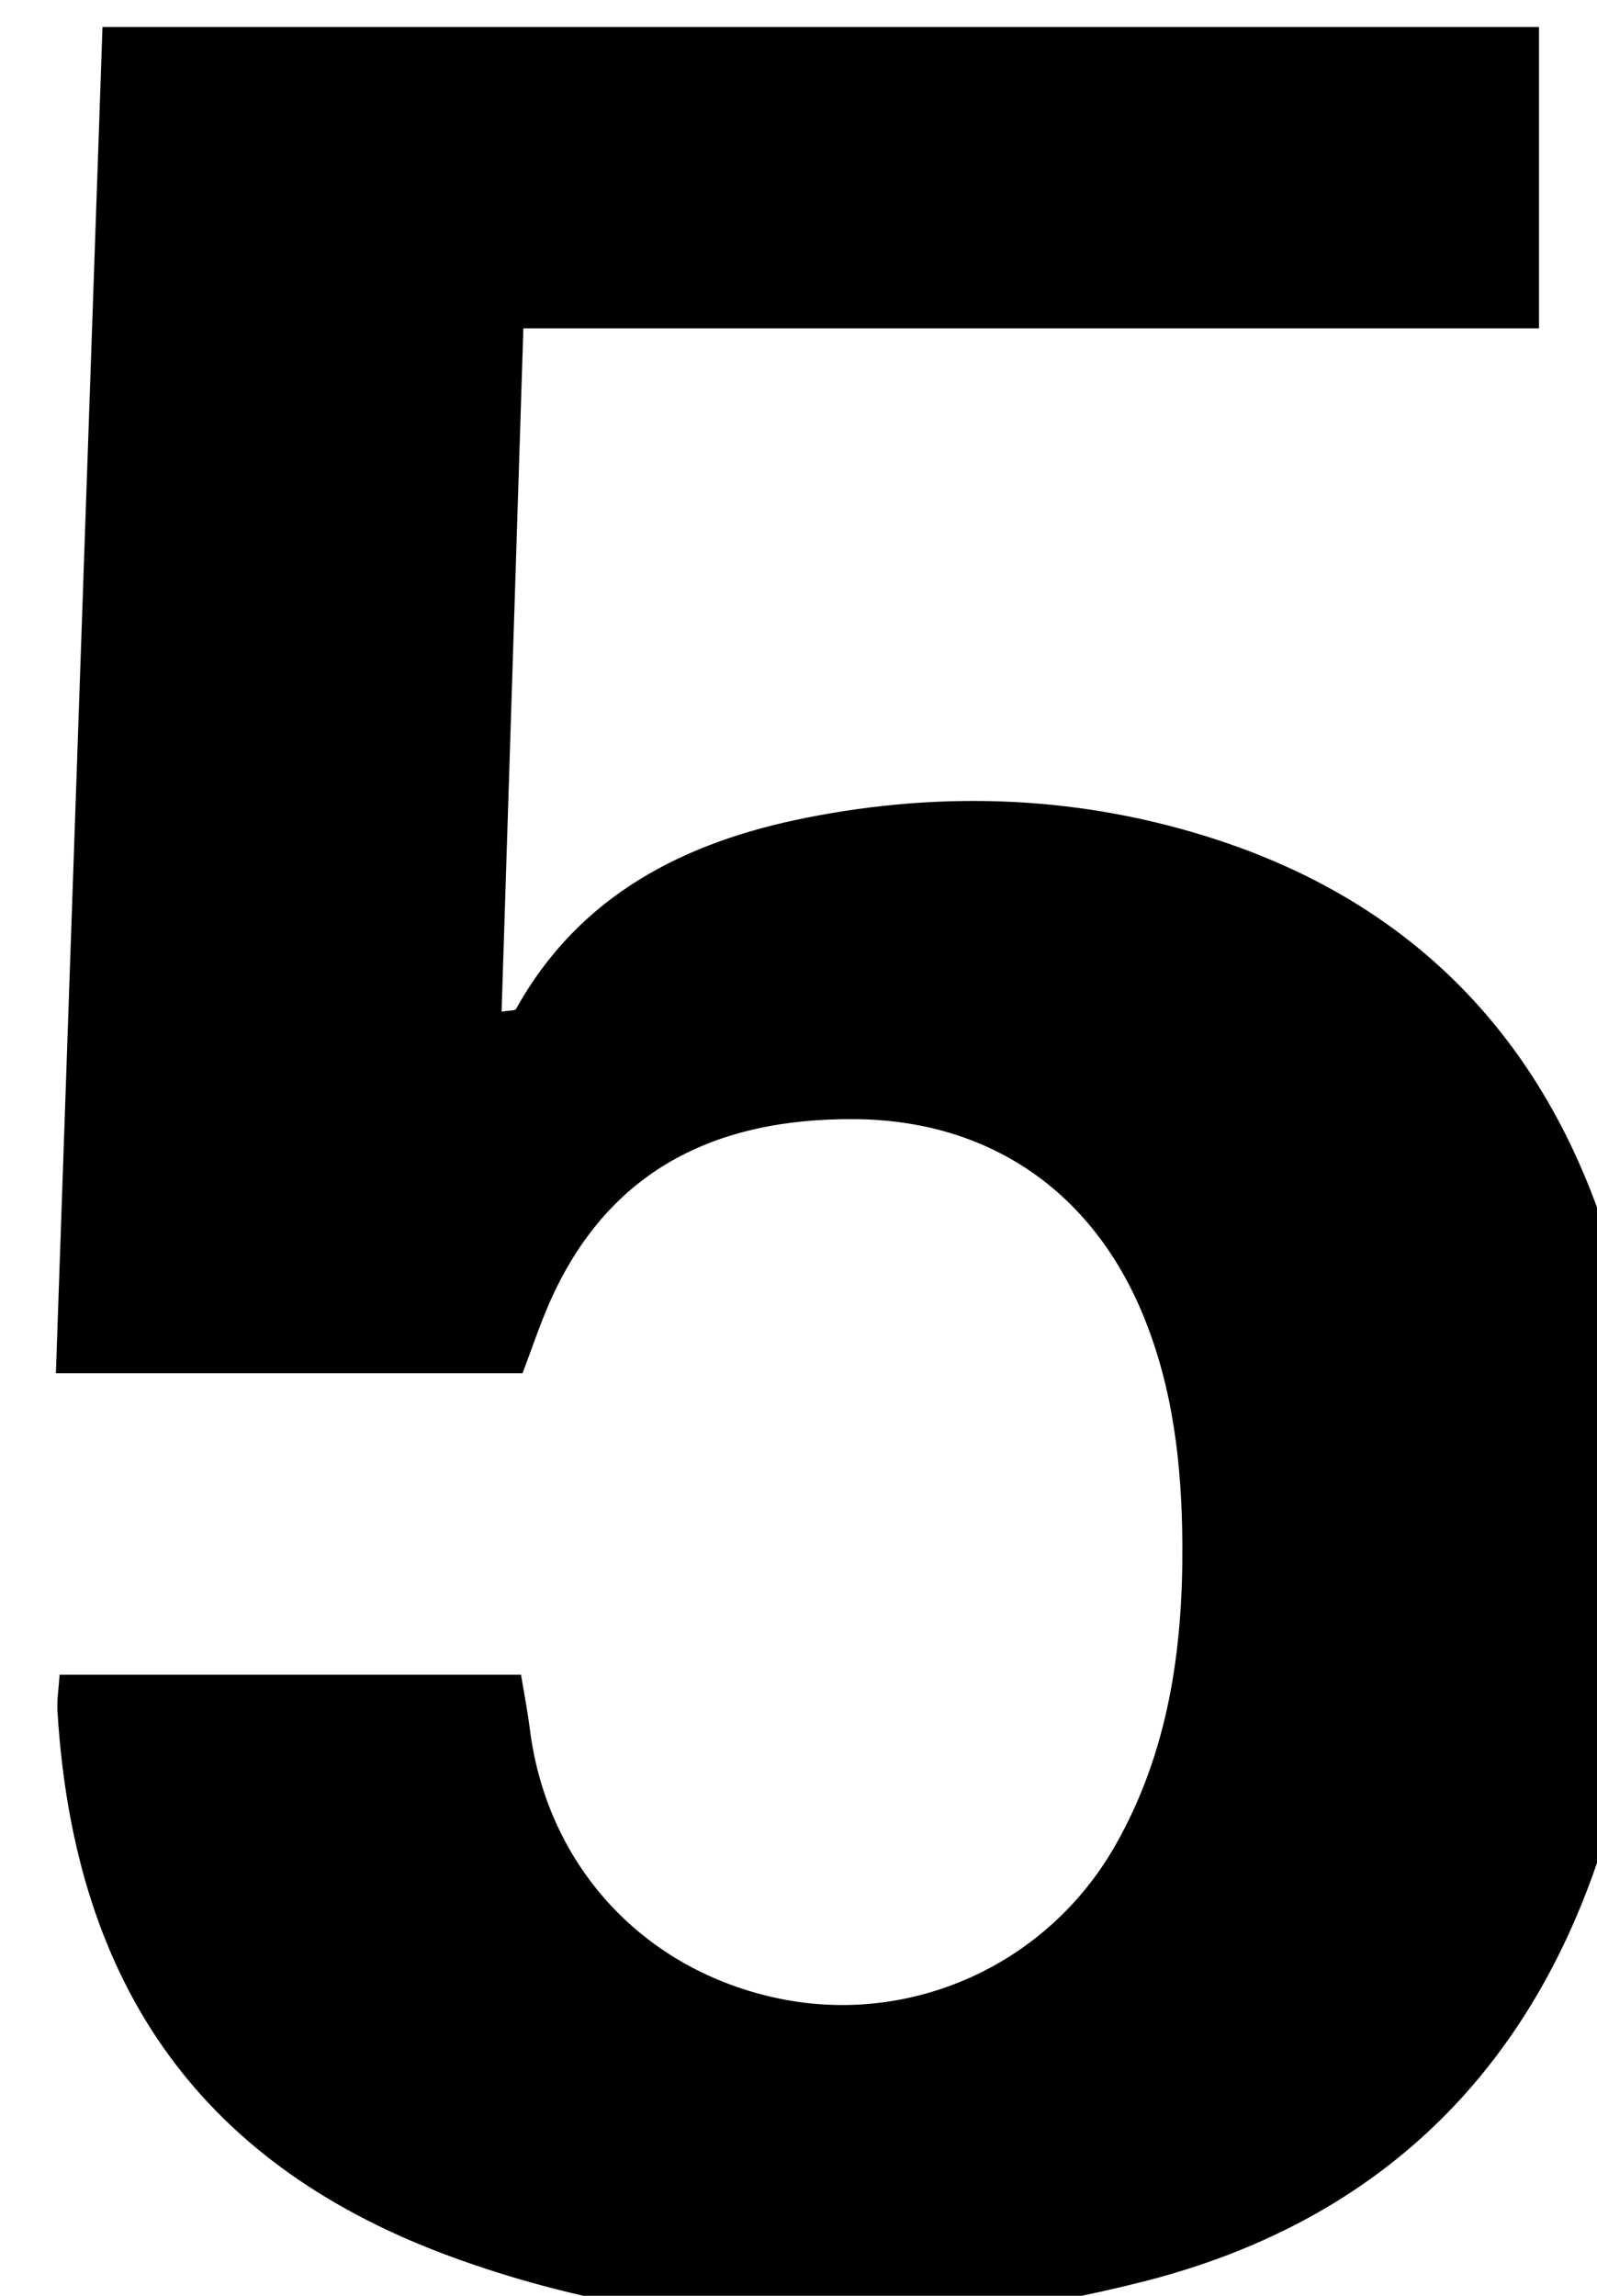 <?xml version="1.0" encoding="iso-8859-1"?>
<!-- Generator: Adobe Illustrator 25.2.1, SVG Export Plug-In . SVG Version: 6.00 Build 0)  -->
<svg version="1.1" xmlns="http://www.w3.org/2000/svg" xmlns:xlink="http://www.w3.org/1999/xlink" x="0px" y="0px"
	 viewBox="0 0 135.658 194.949" style="enable-background:new 0 0 135.658 194.949;" xml:space="preserve">
<g>
	<path d="M5.063,142.21c13.066,0,25.843,0,39.196,0c0.242,1.478,0.55,3.036,0.747,4.608c1.462,11.648,9.68,20.531,21.214,22.899
		c11.258,2.311,22.762-2.903,28.518-13.007c4.51-7.917,5.75-16.63,5.698-25.541c-0.039-6.667-0.751-13.257-3.361-19.557
		c-4.323-10.432-13.013-16.481-24.44-16.577c-11.859-0.099-21.049,4.332-26.004,15.695c-0.794,1.821-1.423,3.714-2.244,5.88
		c-12.865,0-25.795,0-39.64,0C6.064,78.605,7.38,40.593,8.706,2.295c40.853,0,81.268,0,122.026,0c0,8.434,0,16.811,0,25.584
		c-28.624,0-57.062,0-86.274,0c-0.623,19.555-1.235,38.749-1.85,58.033c0.694-0.125,1.143-0.082,1.231-0.24
		c5.385-9.681,14.281-14.162,24.598-16.22c11.797-2.353,23.575-1.883,35.038,1.889c17.103,5.629,28.107,17.49,33.292,34.51
		c5.136,16.859,4.735,33.89-0.561,50.673c-6.142,19.466-19.193,32.145-38.973,37.19c-19.604,5-39.334,4.98-58.528-1.943
		c-21.308-7.686-32.39-22.83-33.824-46.467C4.823,144.357,4.987,143.396,5.063,142.21z"/>
</g>
</svg>
